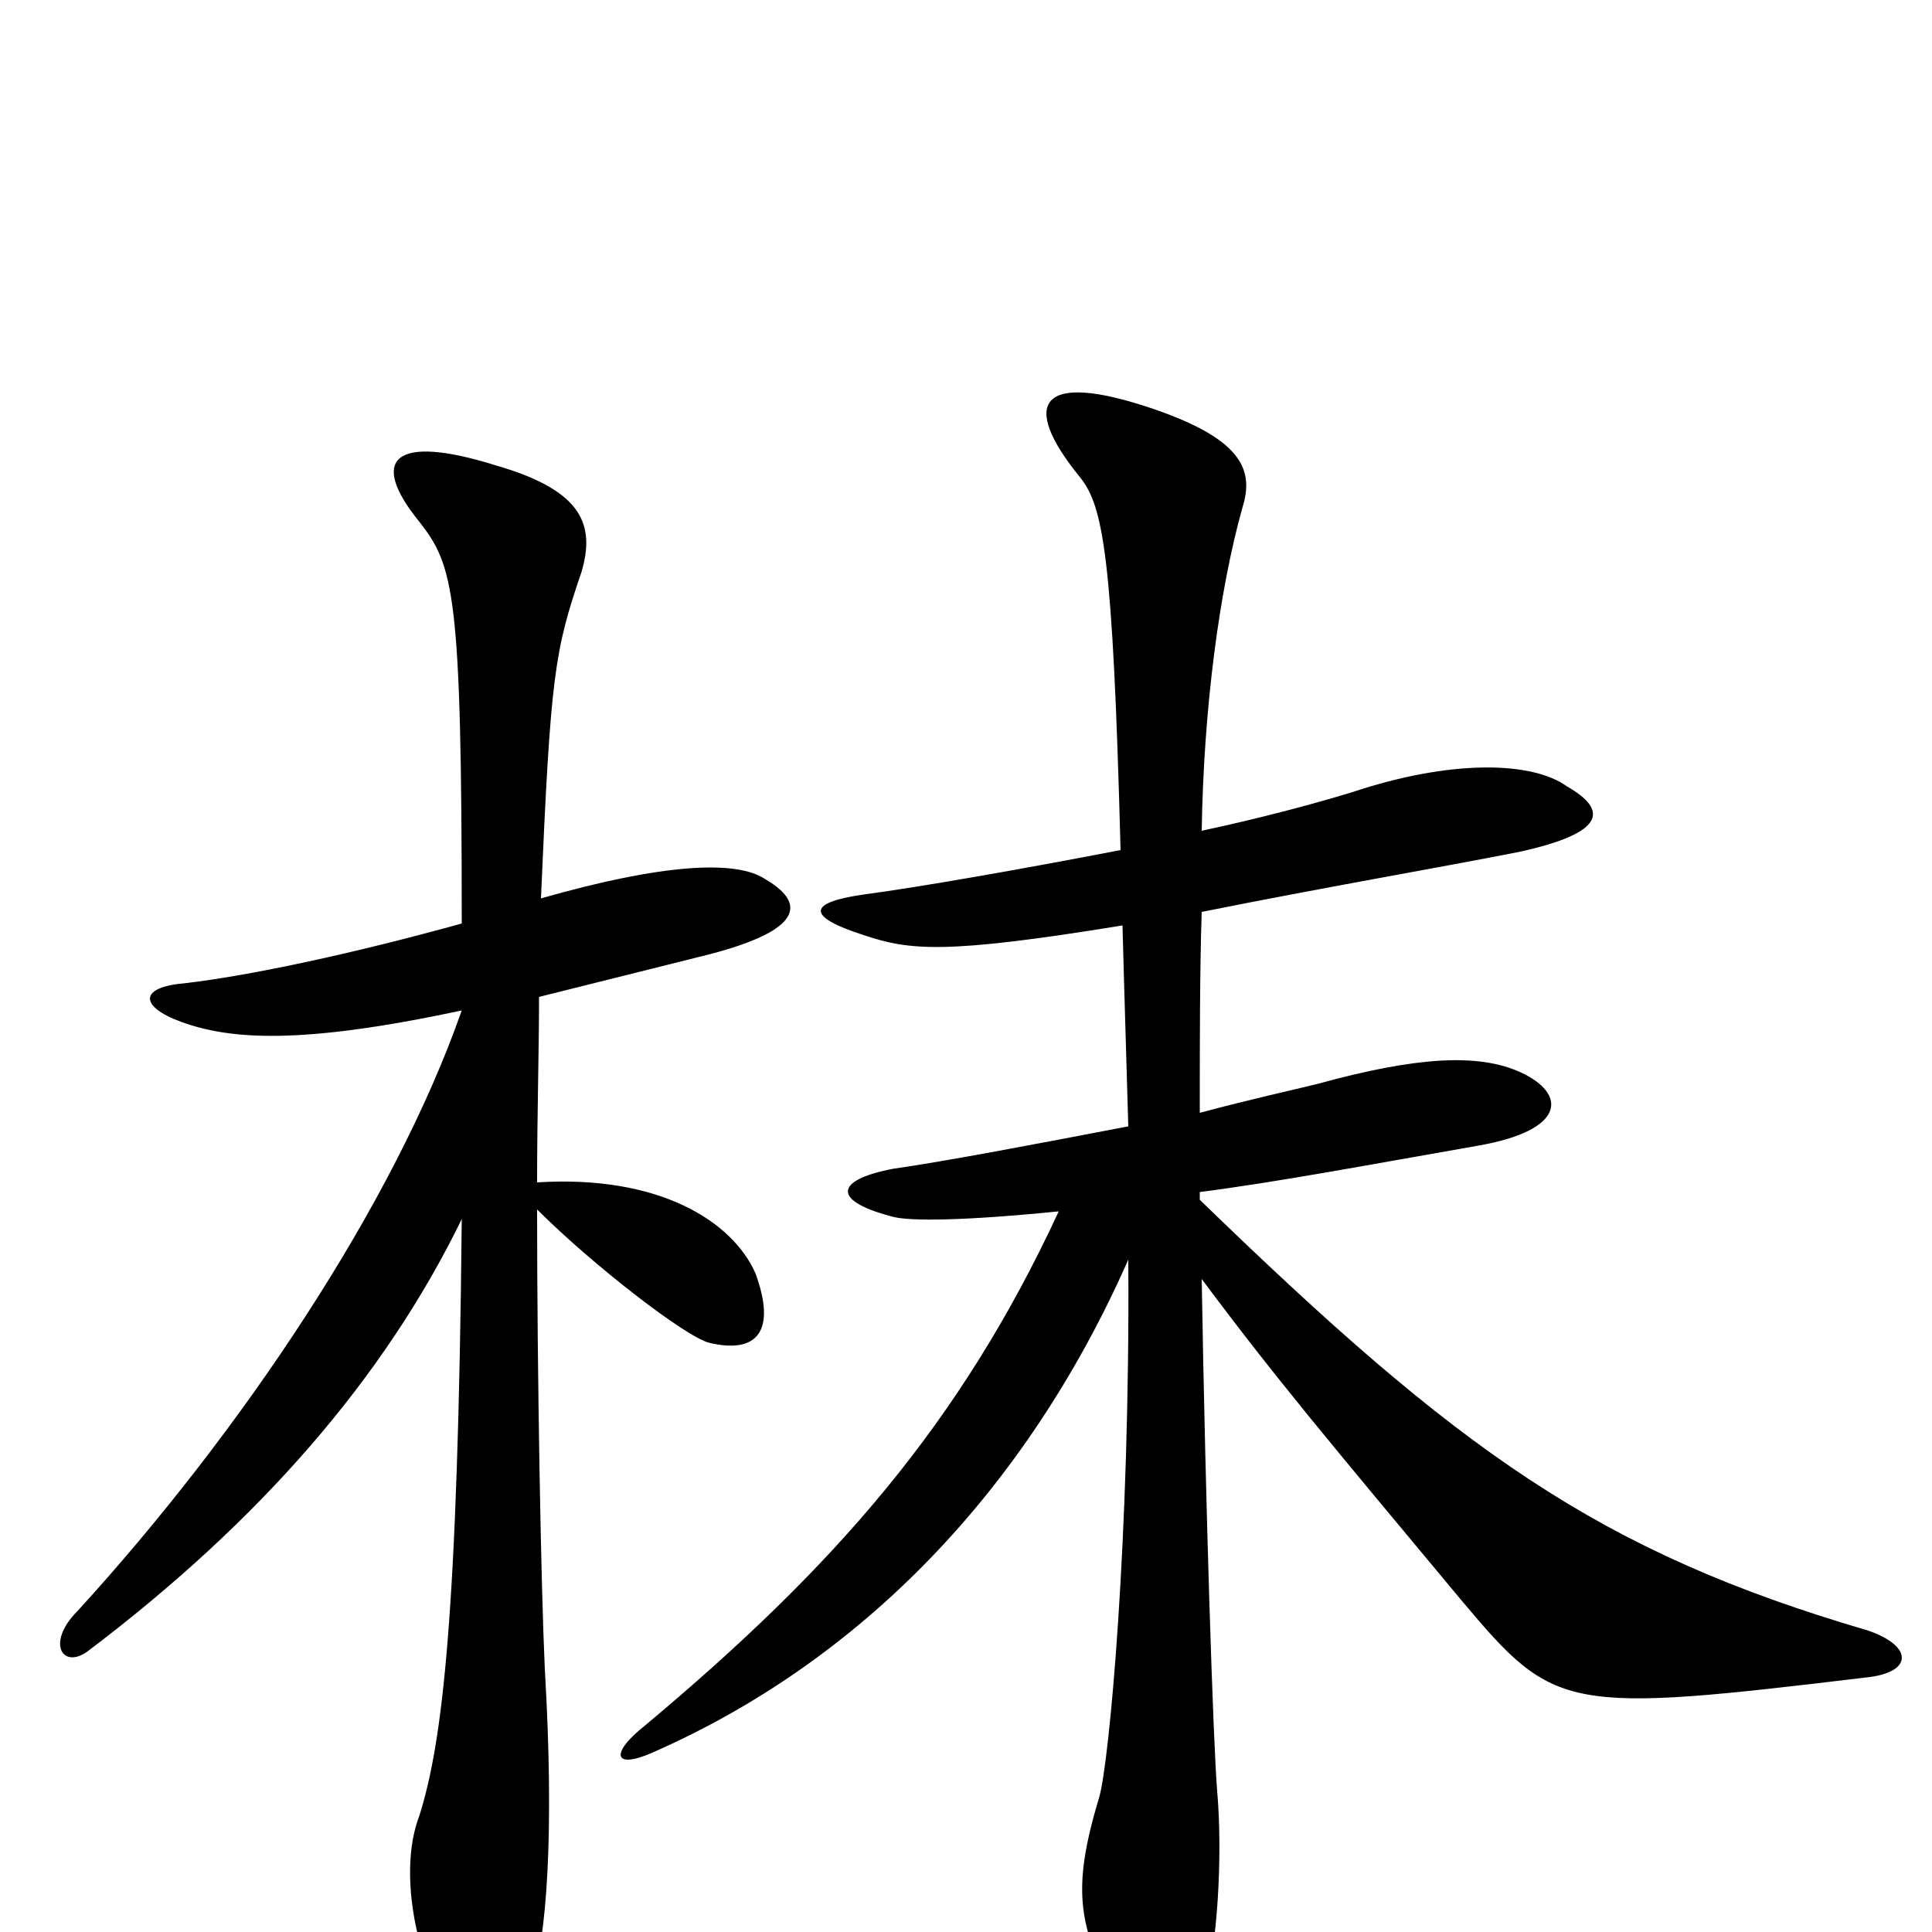 <svg xmlns="http://www.w3.org/2000/svg" viewBox="0 -1000 1000 1000">
	<path fill="#000000" d="M239 -477C204 -377 125 -259 40 -166C24 -150 32 -136 45 -145C135 -213 199 -287 239 -369C237 -163 229 -98 217 -60C207 -34 214 6 227 31C247 66 264 64 275 27C283 3 287 -51 282 -136C280 -179 278 -289 278 -374C307 -345 355 -308 367 -305C392 -299 402 -311 391 -341C379 -368 341 -392 278 -388C278 -423 279 -456 279 -484C303 -490 331 -497 363 -505C412 -517 420 -531 396 -545C381 -555 343 -553 280 -535C285 -651 287 -663 301 -704C308 -728 302 -746 257 -759C203 -776 191 -762 217 -730C235 -707 239 -693 239 -522C185 -507 130 -495 95 -491C72 -489 72 -479 94 -471C119 -462 155 -459 239 -477ZM581 -521C582 -483 583 -453 584 -417C537 -408 490 -399 462 -395C431 -389 431 -378 463 -370C472 -368 498 -368 548 -373C497 -263 432 -189 334 -107C315 -92 318 -84 338 -93C445 -140 531 -228 584 -348C585 -203 574 -87 569 -70C554 -20 558 -2 581 41C594 65 611 64 623 30C630 10 633 -39 630 -73C628 -97 624 -218 622 -338C660 -287 687 -255 757 -171C805 -114 810 -113 968 -132C990 -135 990 -148 967 -156C827 -197 755 -249 621 -379V-383C660 -388 708 -397 765 -407C811 -415 811 -434 787 -445C765 -455 733 -453 682 -439C670 -436 647 -431 621 -424C621 -459 621 -498 622 -528C687 -541 740 -550 786 -559C832 -569 832 -581 811 -593C793 -606 751 -607 700 -590C677 -583 650 -576 622 -570C623 -633 631 -694 643 -737C649 -756 644 -772 598 -788C537 -809 528 -791 559 -753C571 -738 576 -713 580 -560C528 -550 477 -541 447 -537C419 -533 416 -526 447 -516C471 -508 489 -506 581 -521Z"/>
</svg>